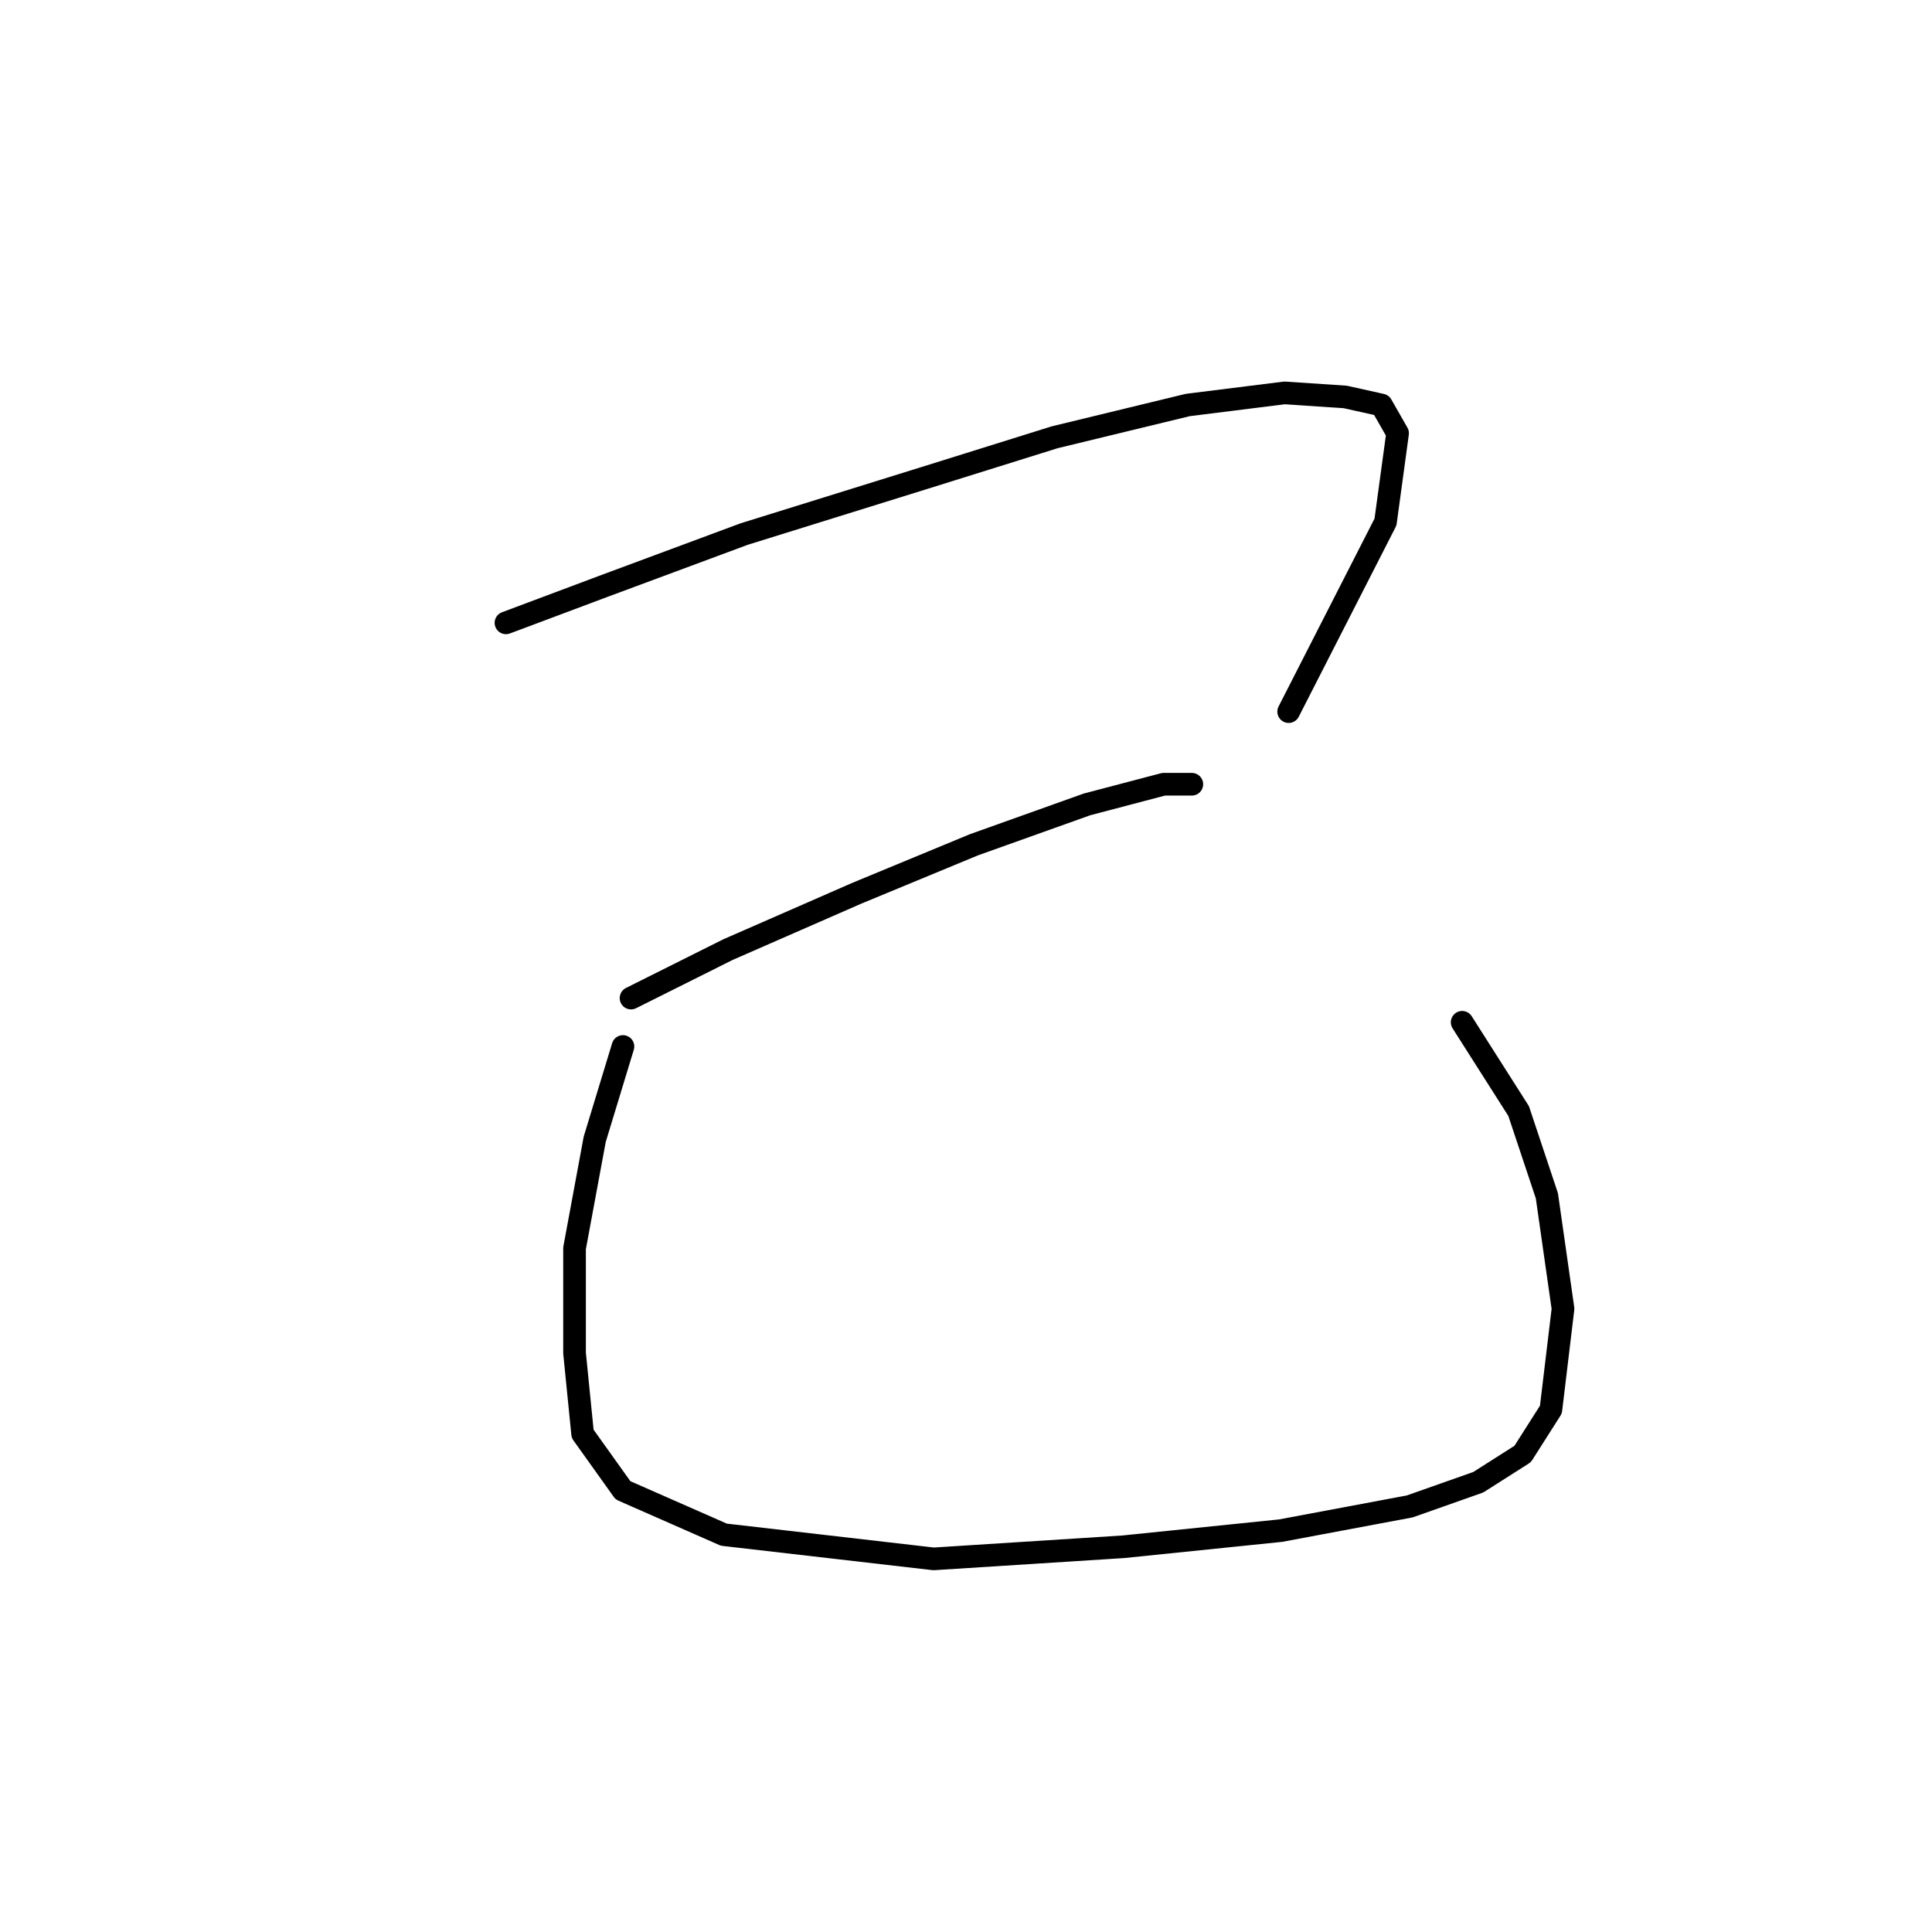 <?xml version="1.0" standalone="no"?>
    <svg width="256" height="256" xmlns="http://www.w3.org/2000/svg" version="1.1">
    <polyline stroke="black" stroke-width="3" stroke-linecap="round" fill="transparent" stroke-linejoin="round" points="67.042 82.533 79.873 77.722 98.584 70.772 122.64 63.288 139.748 57.942 157.389 53.665 170.22 52.061 178.239 52.596 183.05 53.665 185.188 57.407 183.585 69.168 170.754 94.294 170.754 94.294 " />
        <polyline stroke="black" stroke-width="3" stroke-linecap="round" fill="transparent" stroke-linejoin="round" points="83.615 132.251 96.445 125.836 113.552 118.351 129.056 111.936 144.024 106.59 154.182 103.917 157.924 103.917 157.924 103.917 " />
        <polyline stroke="black" stroke-width="3" stroke-linecap="round" fill="transparent" stroke-linejoin="round" points="82.546 138.666 78.803 150.962 76.13 165.396 76.13 179.295 77.2 189.987 82.546 197.472 95.911 203.352 123.71 206.56 148.836 204.956 169.685 202.818 186.792 199.61 195.88 196.403 201.761 192.66 205.503 186.78 207.107 173.415 204.969 158.446 201.226 147.22 193.742 135.458 193.742 135.458 " />
        </svg>